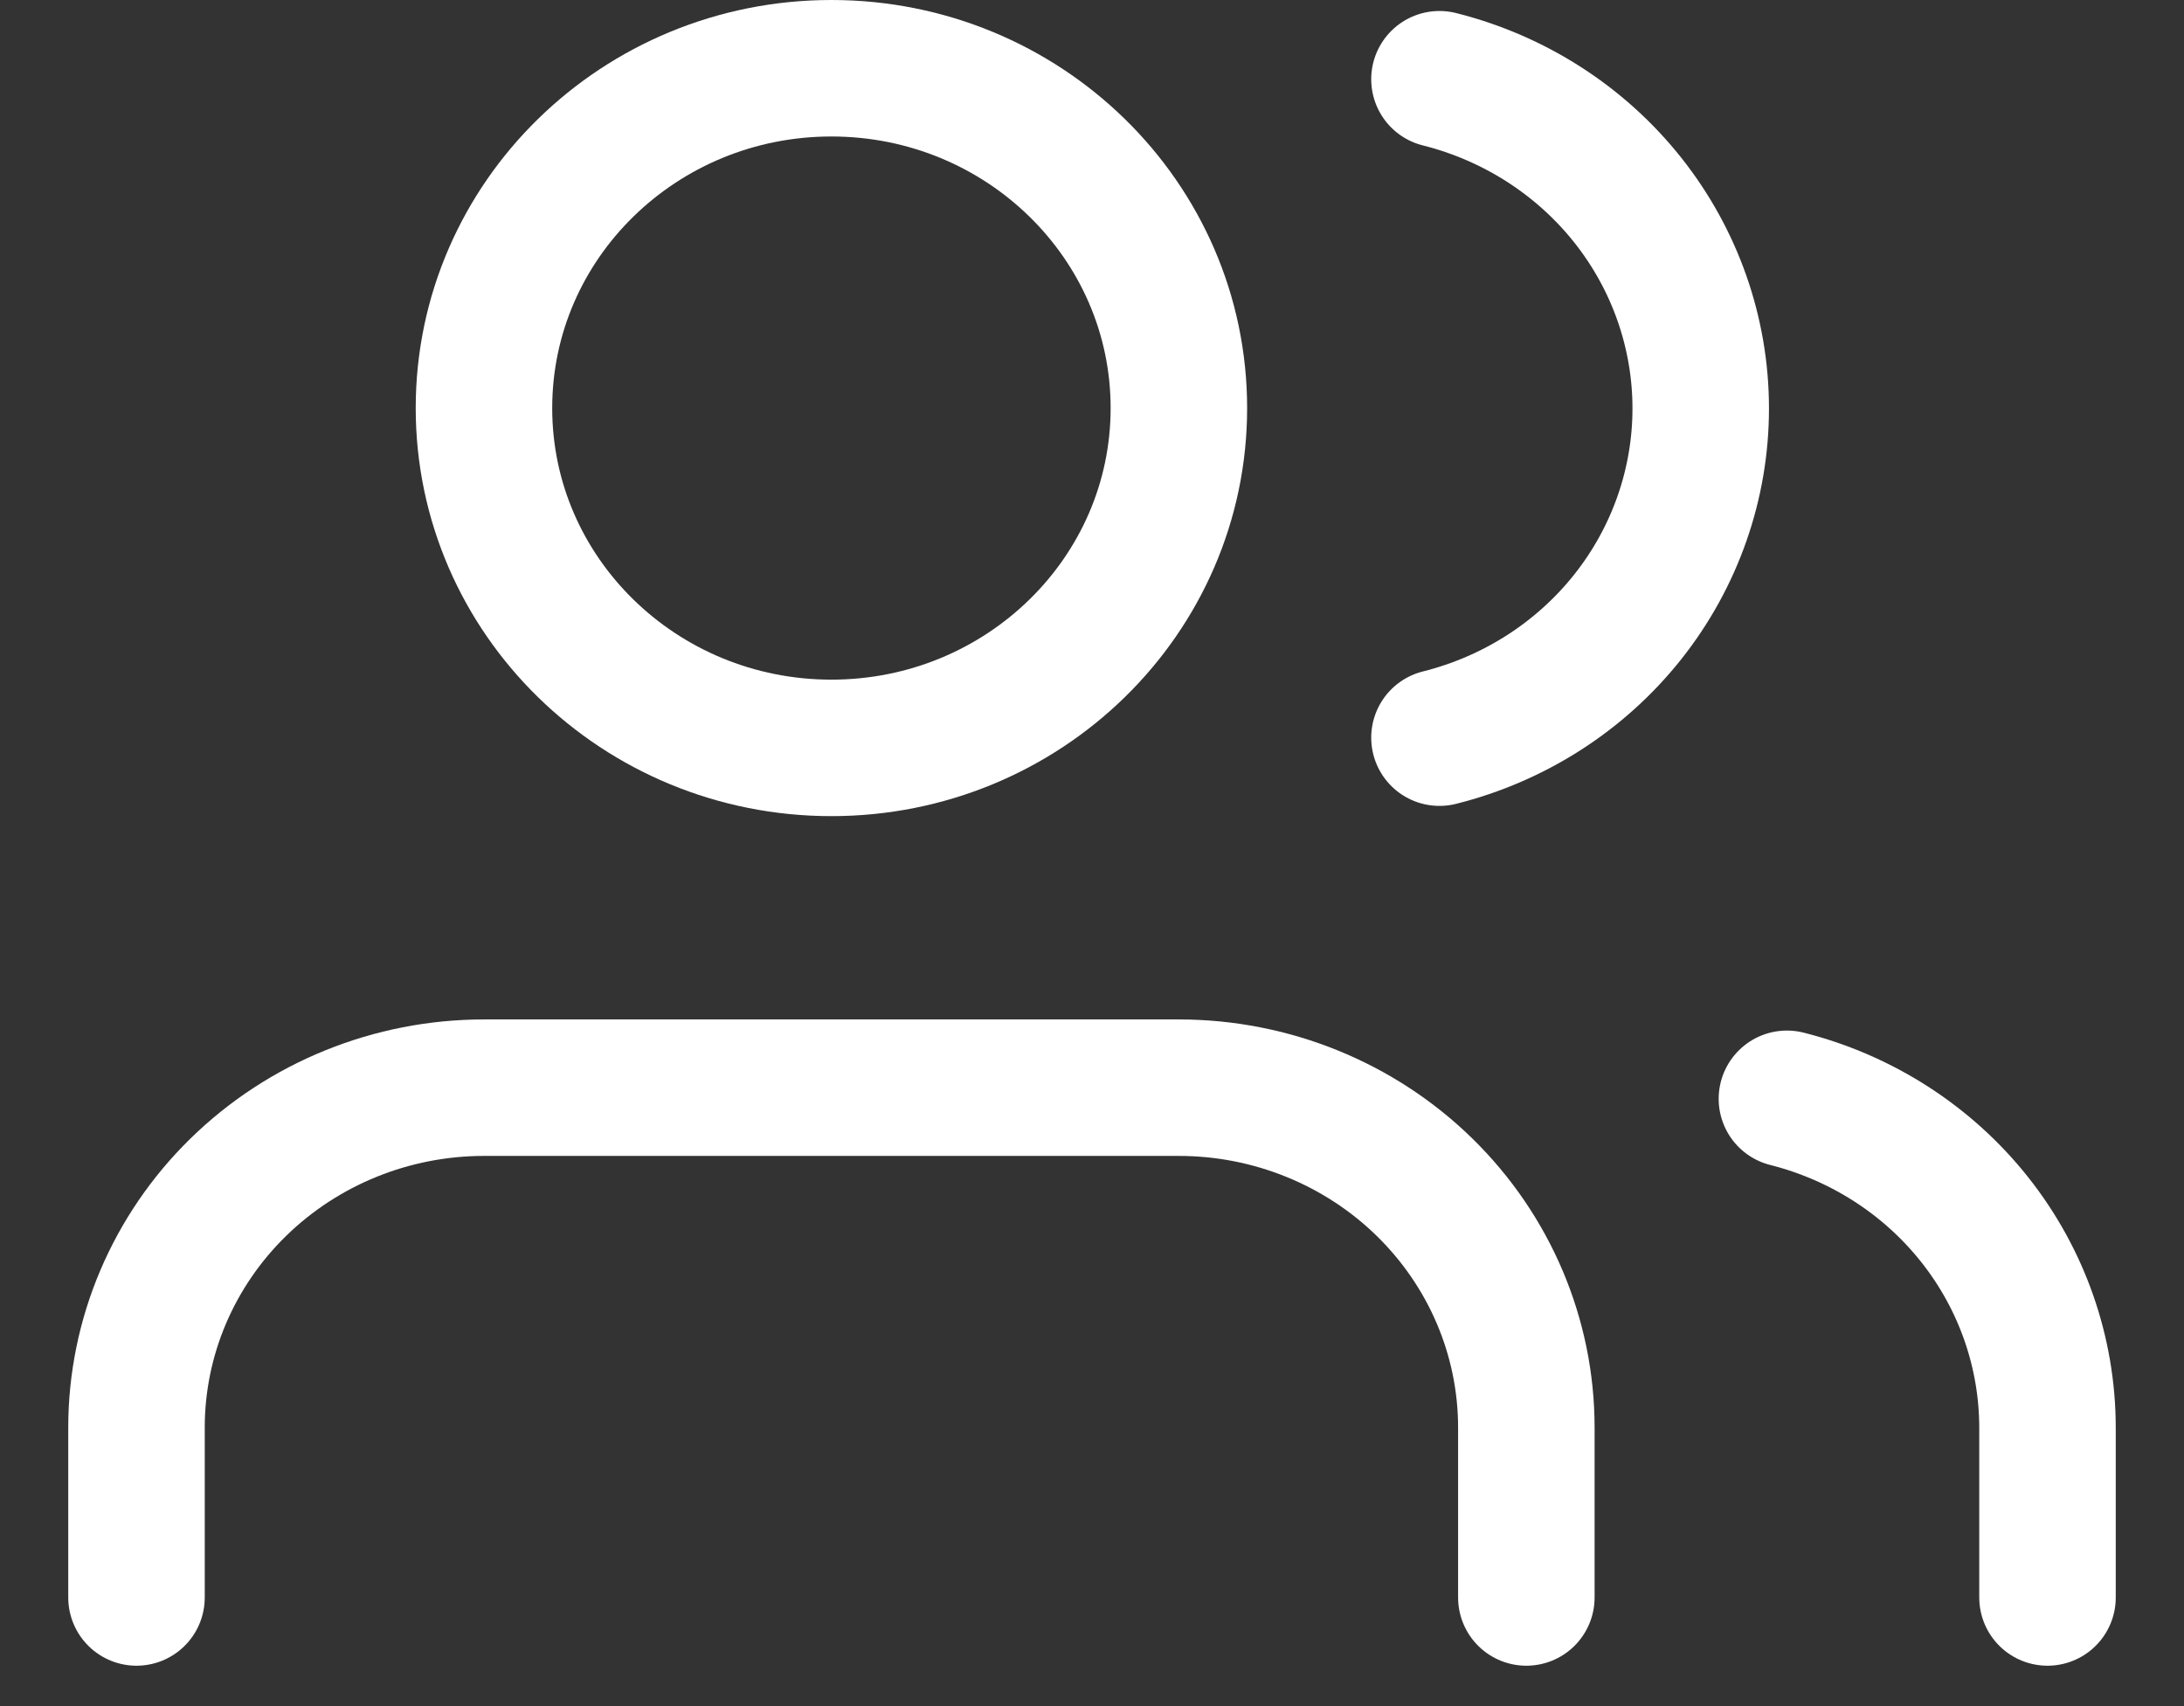 <svg viewBox="0 0 32 25" fill="none"
  xmlns="http://www.w3.org/2000/svg">
  <rect x="0" y="0" width="32" height="25" fill="#333333" stroke="none"/>
  <path
    d="M22.364 23.408V20.918C22.364 19.597 21.827 18.331 20.873 17.397C19.918 16.463 18.623 15.938 17.273 15.938H7.091C5.741 15.938 4.446 16.463 3.491 17.397C2.536 18.331 2 19.597 2 20.918V23.408"
    stroke="#ffffff" stroke-width="2" stroke-linecap="round" stroke-linejoin="round" />
  <path
    d="M12.182 10.959C14.993 10.959 17.273 8.73 17.273 5.98C17.273 3.229 14.993 1 12.182 1C9.37 1 7.091 3.229 7.091 5.98C7.091 8.73 9.37 10.959 12.182 10.959Z"
    stroke="#ffffff" stroke-width="2" stroke-linecap="round" stroke-linejoin="round" />
  <path
    d="M30 23.408V20.919C29.999 19.815 29.624 18.743 28.933 17.871C28.242 16.999 27.274 16.377 26.182 16.101"
    stroke="#ffffff" stroke-width="2" stroke-linecap="round" stroke-linejoin="round" />
  <path
    d="M21.091 1.161C22.186 1.436 23.157 2.059 23.85 2.932C24.543 3.805 24.919 4.88 24.919 5.985C24.919 7.091 24.543 8.165 23.85 9.039C23.157 9.912 22.186 10.535 21.091 10.809"
    stroke="#ffffff" stroke-width="2" stroke-linecap="round" stroke-linejoin="round" />
</svg>